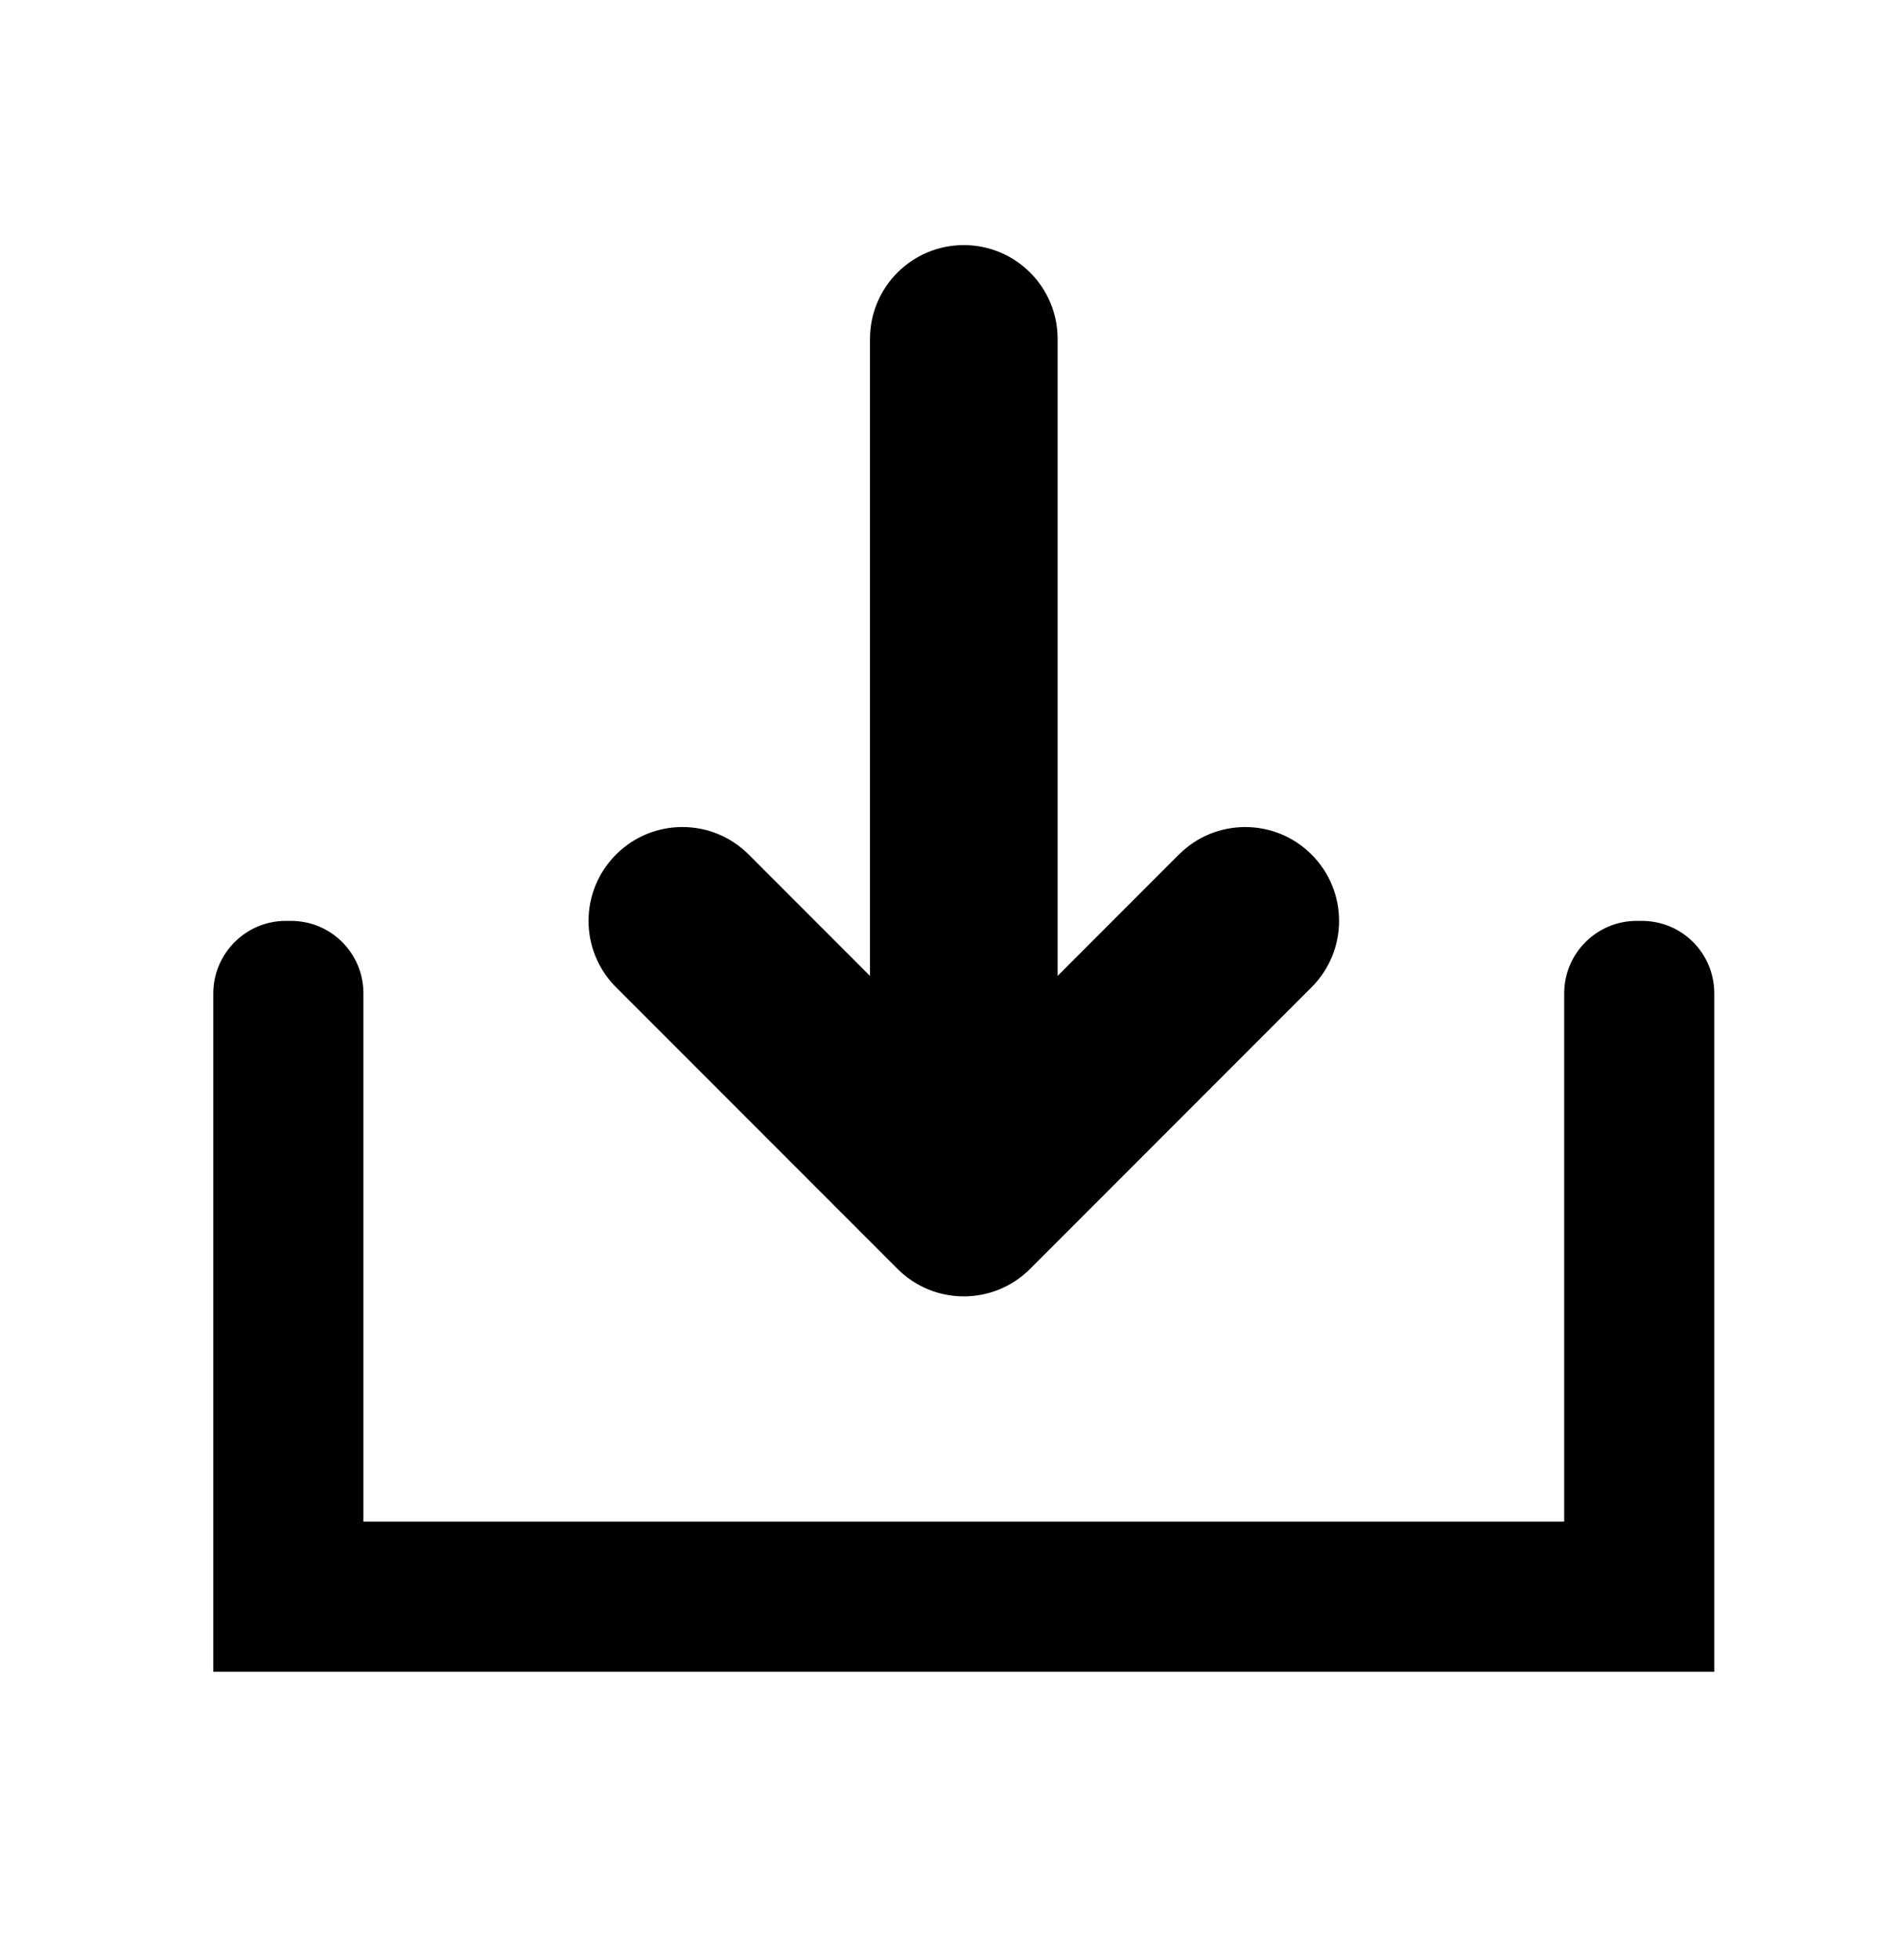 <?xml version="1.0" encoding="UTF-8"?>
<svg width="60px" height="62px" viewBox="0 0 60 62" version="1.1" xmlns="http://www.w3.org/2000/svg" xmlns:xlink="http://www.w3.org/1999/xlink">
    <title>98EC1B78-5FB7-4607-89F8-2CB296C747D8</title>
    <defs>
        <filter id="filter-1">
            <feColorMatrix in="SourceGraphic" type="matrix" values="0 0 0 0 0.043 0 0 0 0 0.376 0 0 0 0 0.639 0 0 0 1 0"></feColorMatrix>
        </filter>
    </defs>
    <g id="Styleguide" stroke="none" stroke-width="1" fill="none" fill-rule="evenodd">
        <g id="STYLEGUIDE:-Basics" transform="translate(-3366, -4312)">
            <g id="ICONS" transform="translate(0, 2817.952)">
                <g id="ICONS-BLUE" transform="translate(0, 1165.181)">
                    <g id="Group" transform="translate(3297.349, 330.311)">
                        <g id="ic-maximize-white" transform="translate(69.964, 0.617)" filter="url(#filter-1)">
                            <g transform="translate(0.687, 0.94)">
                                <g id="Icon" transform="translate(28.613, 27.05) scale(1, -1) translate(-28.613, -27.05) translate(4.75, 4.225)" fill="#000000">
                                    <path d="M34.755,23.474 L25.849,32.38 C24.688,33.541 22.812,33.541 21.651,32.38 L12.745,23.474 C11.584,22.313 11.584,20.437 12.745,19.276 C13.906,18.115 15.782,18.115 16.943,19.276 L20.781,23.115 L20.781,2.969 C20.781,1.33 22.108,-4.68141081e-12 23.75,-4.68141081e-12 C25.392,-4.68141081e-12 26.719,1.33 26.719,2.969 L26.719,23.115 L30.557,19.276 C31.136,18.697 31.896,18.406 32.656,18.406 C33.416,18.406 34.176,18.697 34.755,19.276 C35.916,20.437 35.916,22.313 34.755,23.474 Z M47.5,45.124 L0,45.124 L0,23.673 C0,22.404 1.031,21.374 2.292,21.374 L2.458,21.374 C3.724,21.374 4.75,22.396 4.75,23.666 L4.75,40.374 L42.75,40.374 L42.75,23.666 C42.75,22.4 43.781,21.374 45.042,21.374 L45.208,21.374 C46.474,21.374 47.5,22.395 47.5,23.673 L47.5,45.124 Z" id="arrow_in_down-[#384]" transform="translate(23.75, 22.562) scale(1, -1) translate(-23.75, -22.562) "></path>
                                </g>
                            </g>
                        </g>
                    </g>
                </g>
            </g>
        </g>
    </g>
</svg>